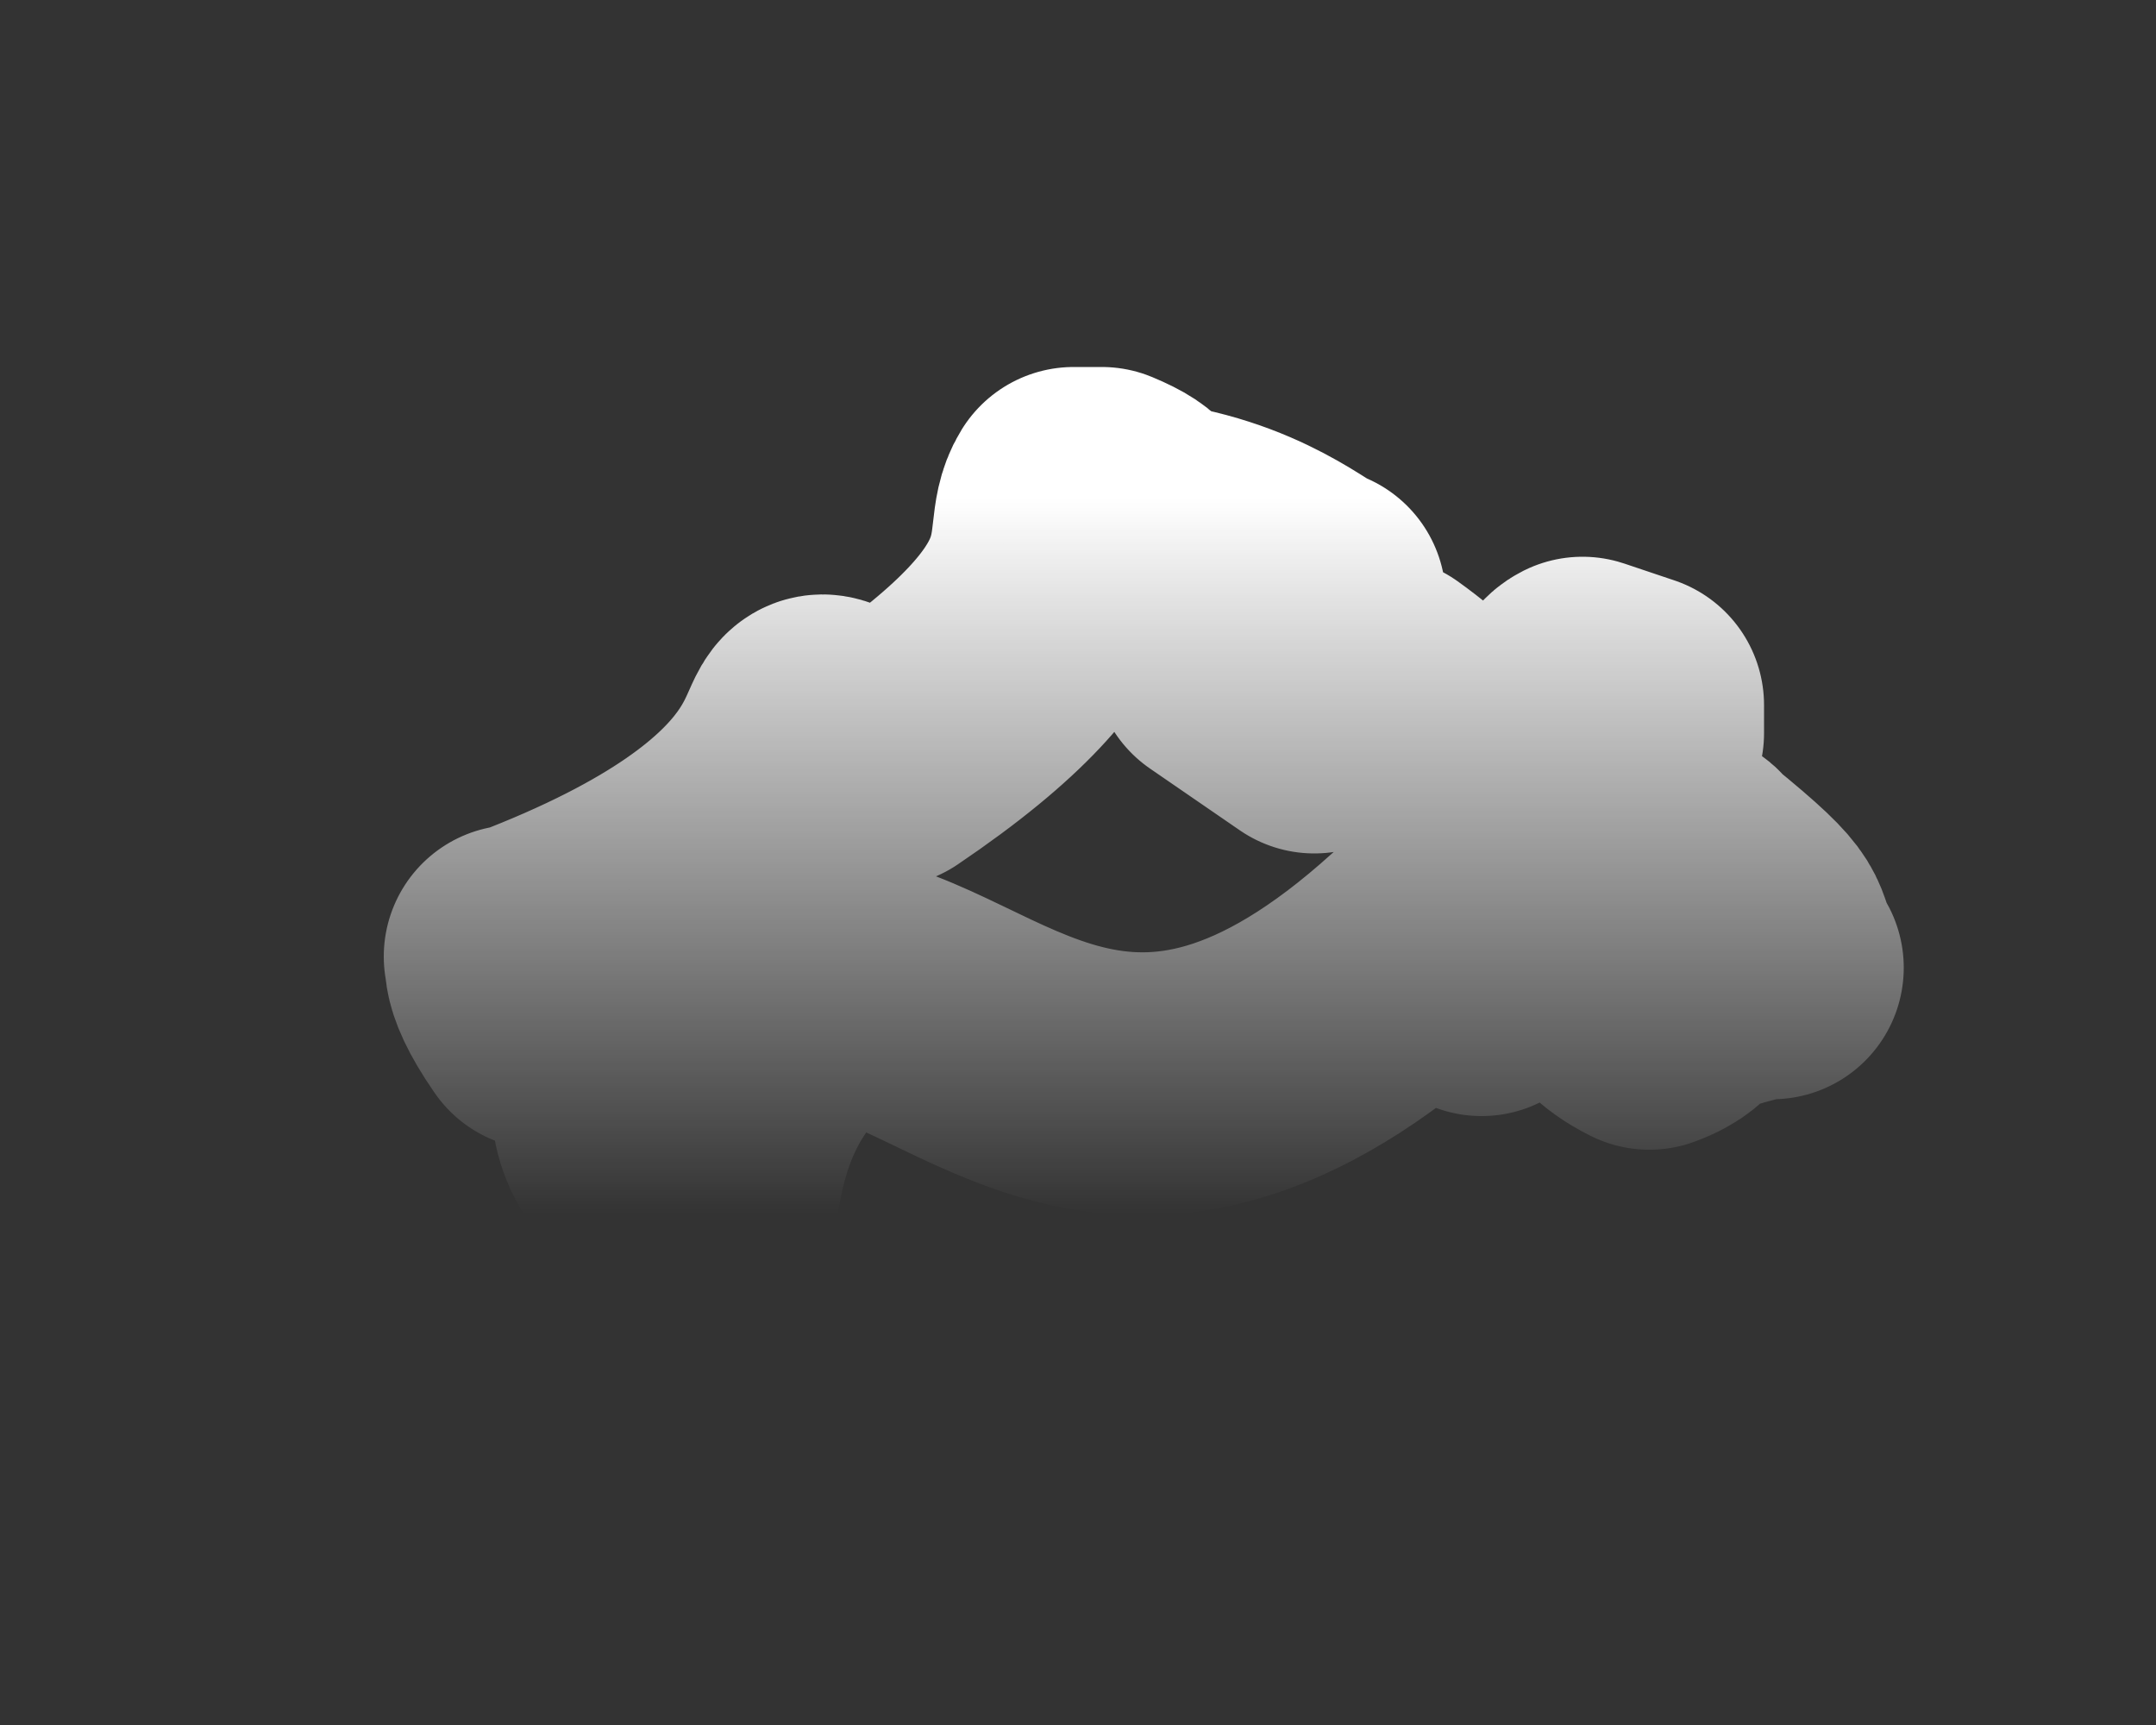 <?xml version="1.0" encoding="UTF-8" standalone="no"?><svg width='5' height='4' viewBox='0 0 5 4' fill='none' xmlns='http://www.w3.org/2000/svg'>
<rect x="0" y="0" width="5" height="4" fill="#333333" stroke="none"/>
<path d='M4.084 2.244C3.851 2.296 3.929 2.322 3.825 2.361C3.696 2.296 3.734 2.231 3.722 2.205C3.488 2.166 3.488 2.257 3.436 2.283L3.294 2.205C2.607 2.827 2.27 2.322 1.933 2.283C1.622 2.49 1.661 2.801 1.622 2.814H1.57C1.57 2.749 1.557 2.749 1.57 2.749C1.324 2.581 1.519 2.4 1.493 2.374C1.272 2.387 1.324 2.374 1.259 2.361C1.169 2.231 1.208 2.218 1.195 2.218H1.208C1.959 1.933 1.843 1.648 1.92 1.687L2.05 1.752C2.568 1.402 2.426 1.259 2.49 1.156H2.555C2.646 1.194 2.62 1.207 2.633 1.233C2.892 1.259 3.022 1.389 3.048 1.389V1.454C2.905 1.467 2.879 1.531 2.84 1.531L3.048 1.674L3.203 1.596C3.385 1.726 3.346 1.778 3.359 1.765L3.488 1.829C3.67 1.726 3.618 1.622 3.67 1.596L3.786 1.635V1.7C3.709 1.816 3.747 1.803 3.734 1.816C3.916 2.037 3.903 1.985 3.916 2.011C4.123 2.179 4.058 2.153 4.11 2.244H4.084Z' stroke='url(#paint0_linear_34_61)' stroke-width='0.61' stroke-linecap='round' stroke-linejoin='round'/>
<defs>
<linearGradient id='paint0_linear_34_61' x1='2.652' y1='1.156' x2='2.652' y2='2.814' gradientUnits='userSpaceOnUse'>
<stop stop-color='white'/>
<stop offset='1' stop-color='white' stop-opacity='0'/>
</linearGradient>
</defs>
</svg>
